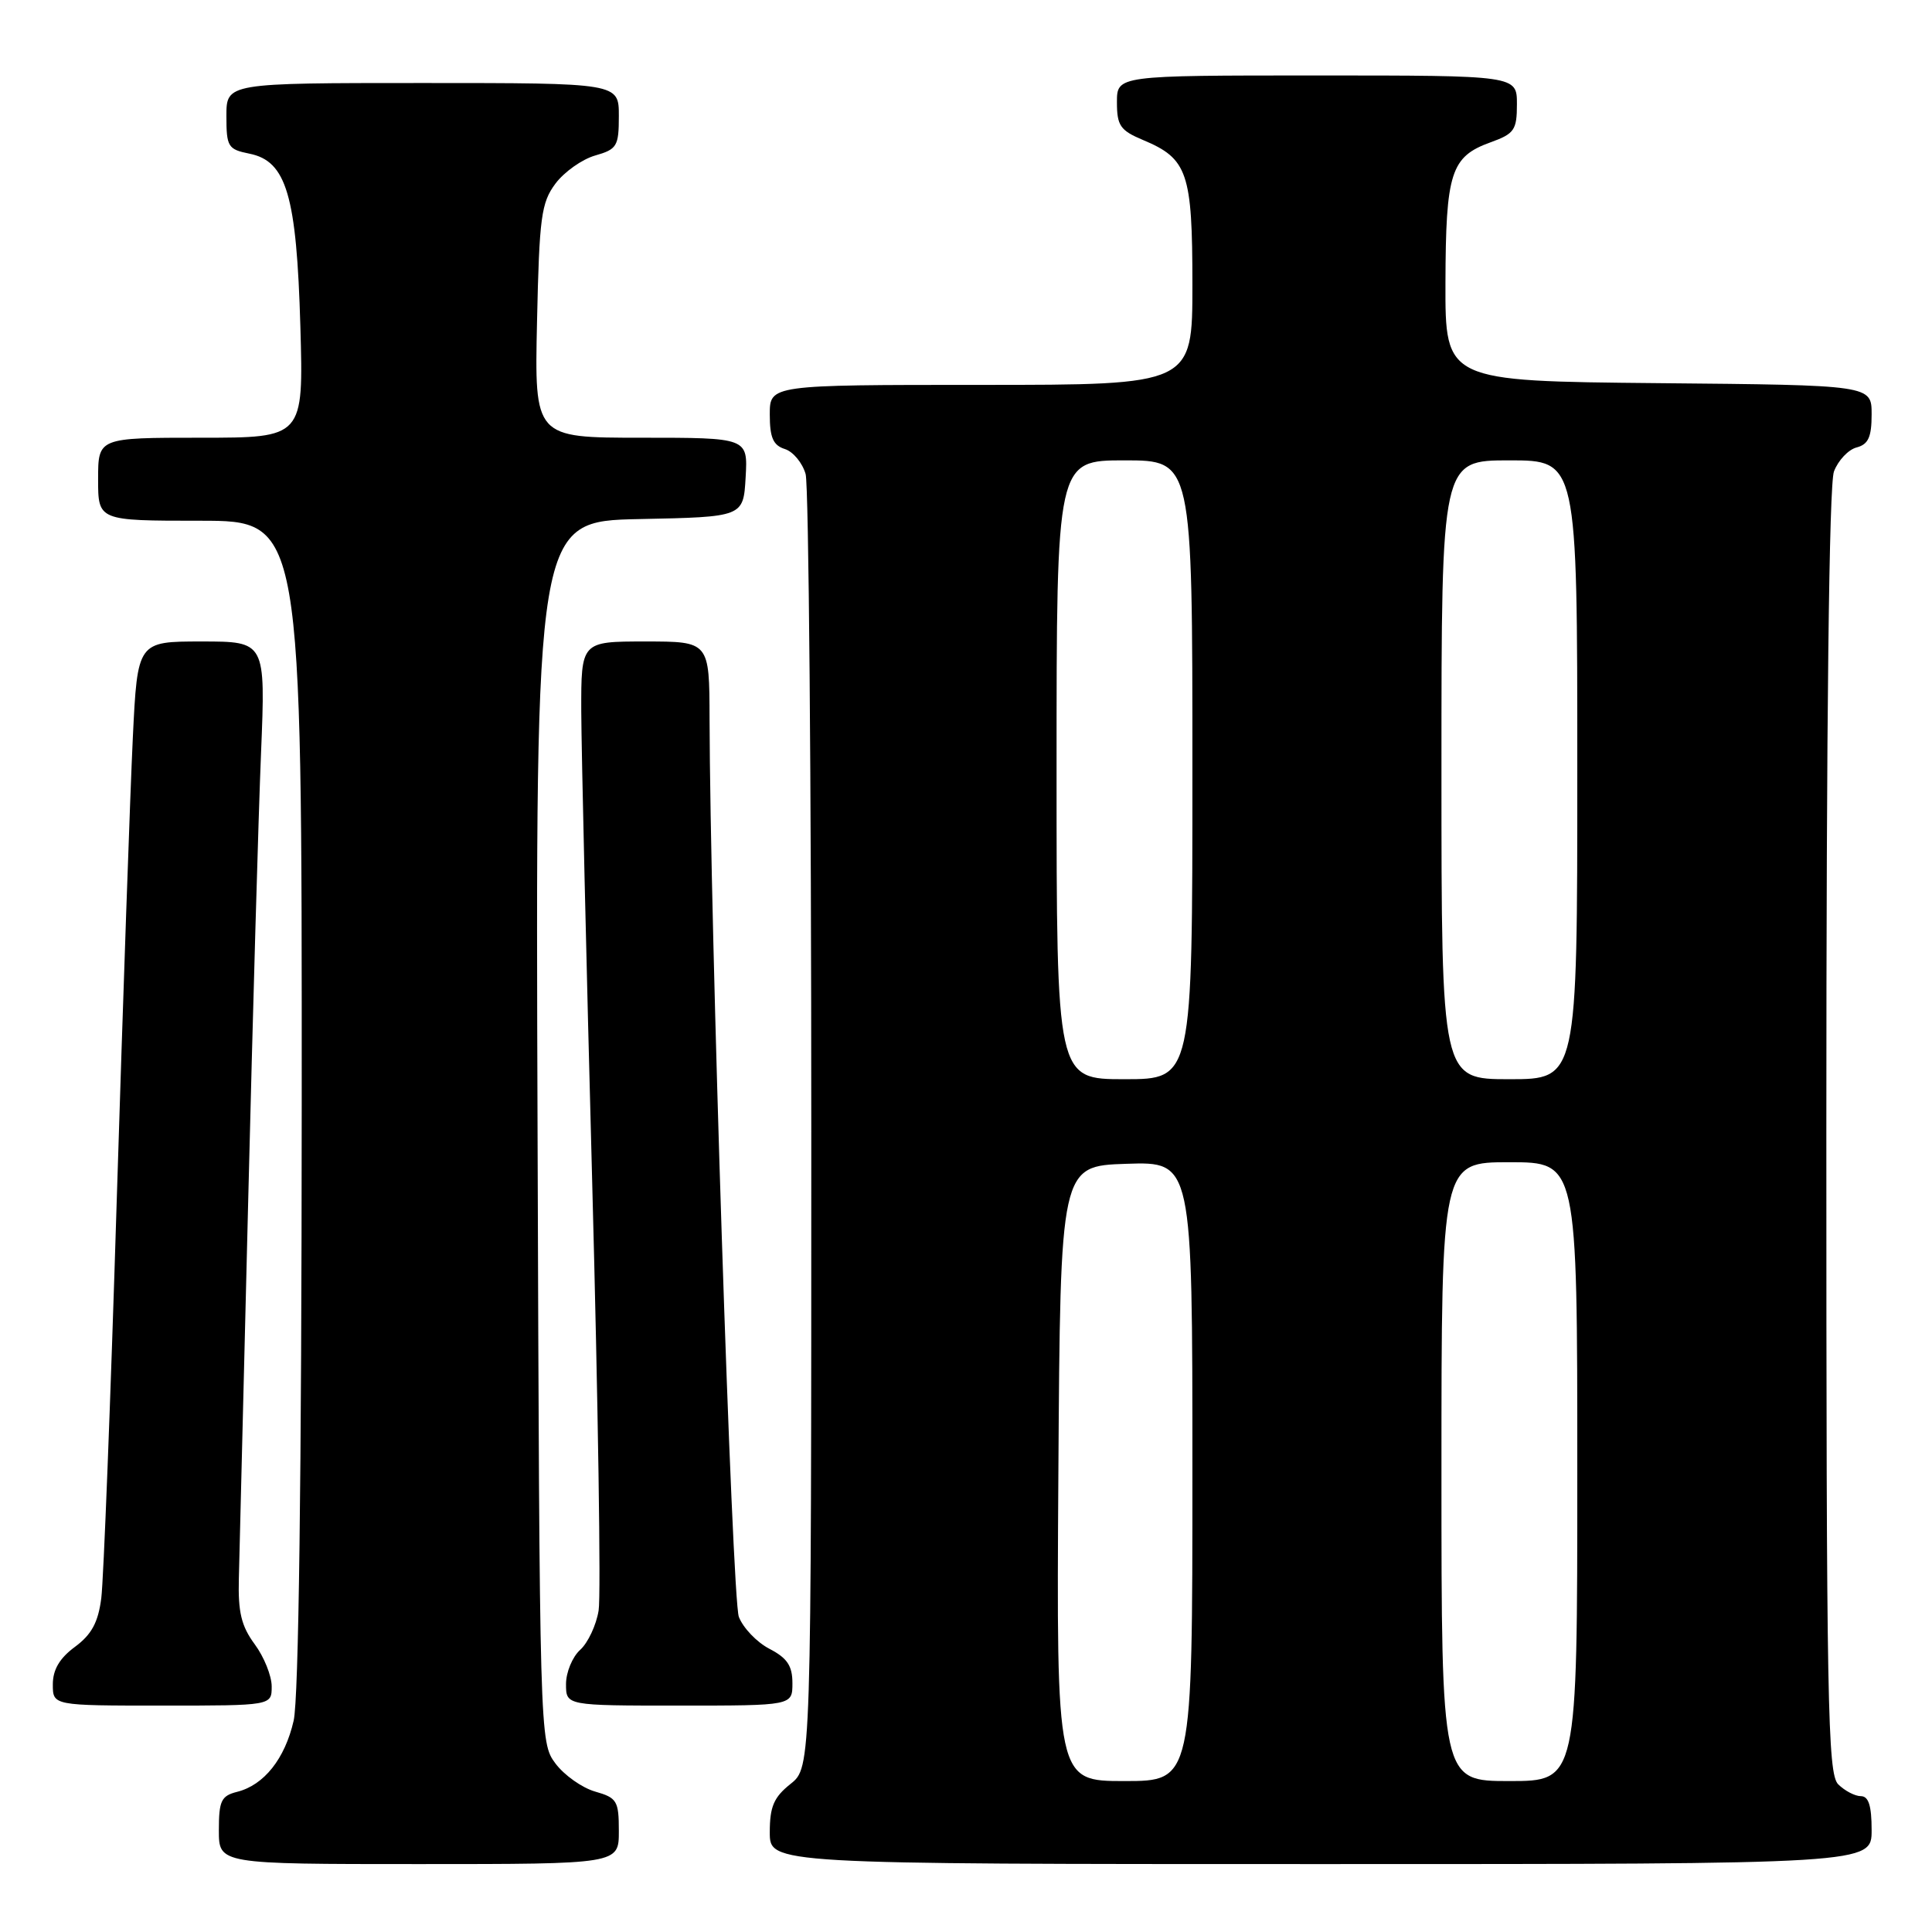 <?xml version="1.0" encoding="UTF-8" standalone="no"?>
<!DOCTYPE svg PUBLIC "-//W3C//DTD SVG 1.1//EN" "http://www.w3.org/Graphics/SVG/1.1/DTD/svg11.dtd" >
<svg xmlns="http://www.w3.org/2000/svg" xmlns:xlink="http://www.w3.org/1999/xlink" version="1.1" viewBox="0 0 256 256">
 <g >
 <path fill="currentColor"
d=" M 82.00 242.64 C 82.00 238.62 81.76 238.22 78.85 237.39 C 77.12 236.89 74.76 235.22 73.60 233.67 C 71.51 230.87 71.50 230.39 71.23 149.96 C 70.95 69.06 70.95 69.06 84.73 68.78 C 98.50 68.50 98.50 68.50 98.80 63.25 C 99.10 58.00 99.10 58.00 84.96 58.00 C 70.82 58.00 70.82 58.00 71.16 42.57 C 71.46 28.76 71.72 26.85 73.60 24.33 C 74.76 22.78 77.12 21.11 78.85 20.61 C 81.76 19.78 82.00 19.38 82.00 15.36 C 82.00 11.00 82.00 11.00 56.00 11.00 C 30.00 11.00 30.00 11.00 30.00 15.38 C 30.00 19.45 30.21 19.79 33.04 20.36 C 37.96 21.34 39.30 25.88 39.80 43.25 C 40.22 58.00 40.22 58.00 26.61 58.00 C 13.00 58.00 13.00 58.00 13.00 63.50 C 13.00 69.00 13.00 69.00 26.50 69.00 C 40.00 69.00 40.00 69.00 39.98 146.25 C 39.96 195.91 39.58 225.11 38.91 228.00 C 37.75 233.06 34.98 236.54 31.41 237.43 C 29.31 237.96 29.00 238.62 29.00 242.52 C 29.00 247.00 29.00 247.00 55.50 247.00 C 82.00 247.00 82.00 247.00 82.00 242.64 Z  M 248.00 242.50 C 248.00 239.27 247.60 238.00 246.57 238.00 C 245.79 238.00 244.44 237.29 243.57 236.43 C 242.17 235.02 242.00 225.81 242.00 149.99 C 242.00 95.17 242.36 64.19 243.01 62.47 C 243.57 61.00 244.92 59.57 246.01 59.29 C 247.56 58.88 248.00 57.92 248.00 54.90 C 248.00 51.03 248.00 51.03 219.75 50.77 C 191.50 50.50 191.50 50.50 191.53 37.50 C 191.57 22.86 192.24 20.76 197.50 18.86 C 200.66 17.72 201.00 17.23 201.00 13.80 C 201.00 10.00 201.00 10.00 174.50 10.00 C 148.00 10.00 148.00 10.00 148.00 13.55 C 148.00 16.65 148.44 17.28 151.43 18.54 C 157.37 21.02 158.00 22.85 158.00 37.72 C 158.00 51.00 158.00 51.00 130.00 51.00 C 102.00 51.00 102.00 51.00 102.00 54.93 C 102.00 57.99 102.45 59.01 104.00 59.50 C 105.10 59.85 106.33 61.34 106.75 62.82 C 107.16 64.29 107.50 103.46 107.50 149.84 C 107.50 234.19 107.50 234.19 104.75 236.38 C 102.53 238.15 102.00 239.39 102.00 242.79 C 102.00 247.00 102.00 247.00 175.00 247.00 C 248.00 247.00 248.00 247.00 248.00 242.50 Z  M 36.00 223.46 C 36.00 222.06 34.99 219.55 33.75 217.87 C 31.98 215.47 31.53 213.62 31.65 209.16 C 31.73 206.05 32.29 183.48 32.89 159.00 C 33.49 134.52 34.25 107.86 34.59 99.75 C 35.19 85.00 35.19 85.00 26.71 85.00 C 18.22 85.00 18.22 85.00 17.60 97.75 C 17.26 104.76 16.30 132.32 15.47 159.00 C 14.65 185.68 13.72 209.42 13.42 211.77 C 13.01 214.97 12.14 216.58 9.94 218.21 C 7.90 219.71 7.00 221.24 7.00 223.19 C 7.00 226.00 7.00 226.00 21.50 226.00 C 36.00 226.00 36.00 226.00 36.00 223.46 Z  M 105.00 223.03 C 105.00 220.72 104.31 219.70 101.96 218.48 C 100.28 217.61 98.46 215.70 97.90 214.24 C 97.00 211.87 94.08 122.33 94.02 95.25 C 94.00 85.00 94.00 85.00 85.50 85.00 C 77.00 85.00 77.00 85.00 77.02 94.25 C 77.04 99.34 77.69 127.44 78.47 156.69 C 79.25 185.95 79.64 211.47 79.32 213.40 C 79.01 215.33 77.91 217.68 76.88 218.61 C 75.84 219.55 75.00 221.59 75.00 223.15 C 75.00 226.00 75.00 226.00 90.00 226.00 C 105.00 226.00 105.00 226.00 105.00 223.03 Z  M 140.24 195.25 C 140.50 154.50 140.50 154.50 149.25 154.21 C 158.00 153.92 158.00 153.92 158.00 194.96 C 158.00 236.00 158.00 236.00 148.99 236.00 C 139.98 236.00 139.98 236.00 140.24 195.25 Z  M 191.00 195.00 C 191.00 154.00 191.00 154.00 200.00 154.00 C 209.00 154.00 209.00 154.00 209.00 195.00 C 209.00 236.00 209.00 236.00 200.00 236.00 C 191.00 236.00 191.00 236.00 191.00 195.00 Z  M 140.00 102.00 C 140.00 61.00 140.00 61.00 149.00 61.00 C 158.00 61.00 158.00 61.00 158.00 102.00 C 158.00 143.00 158.00 143.00 149.00 143.00 C 140.00 143.00 140.00 143.00 140.00 102.00 Z  M 191.00 102.00 C 191.00 61.00 191.00 61.00 200.00 61.00 C 209.00 61.00 209.00 61.00 209.00 102.00 C 209.00 143.00 209.00 143.00 200.00 143.00 C 191.00 143.00 191.00 143.00 191.00 102.00 Z "/>
</g>
</svg>